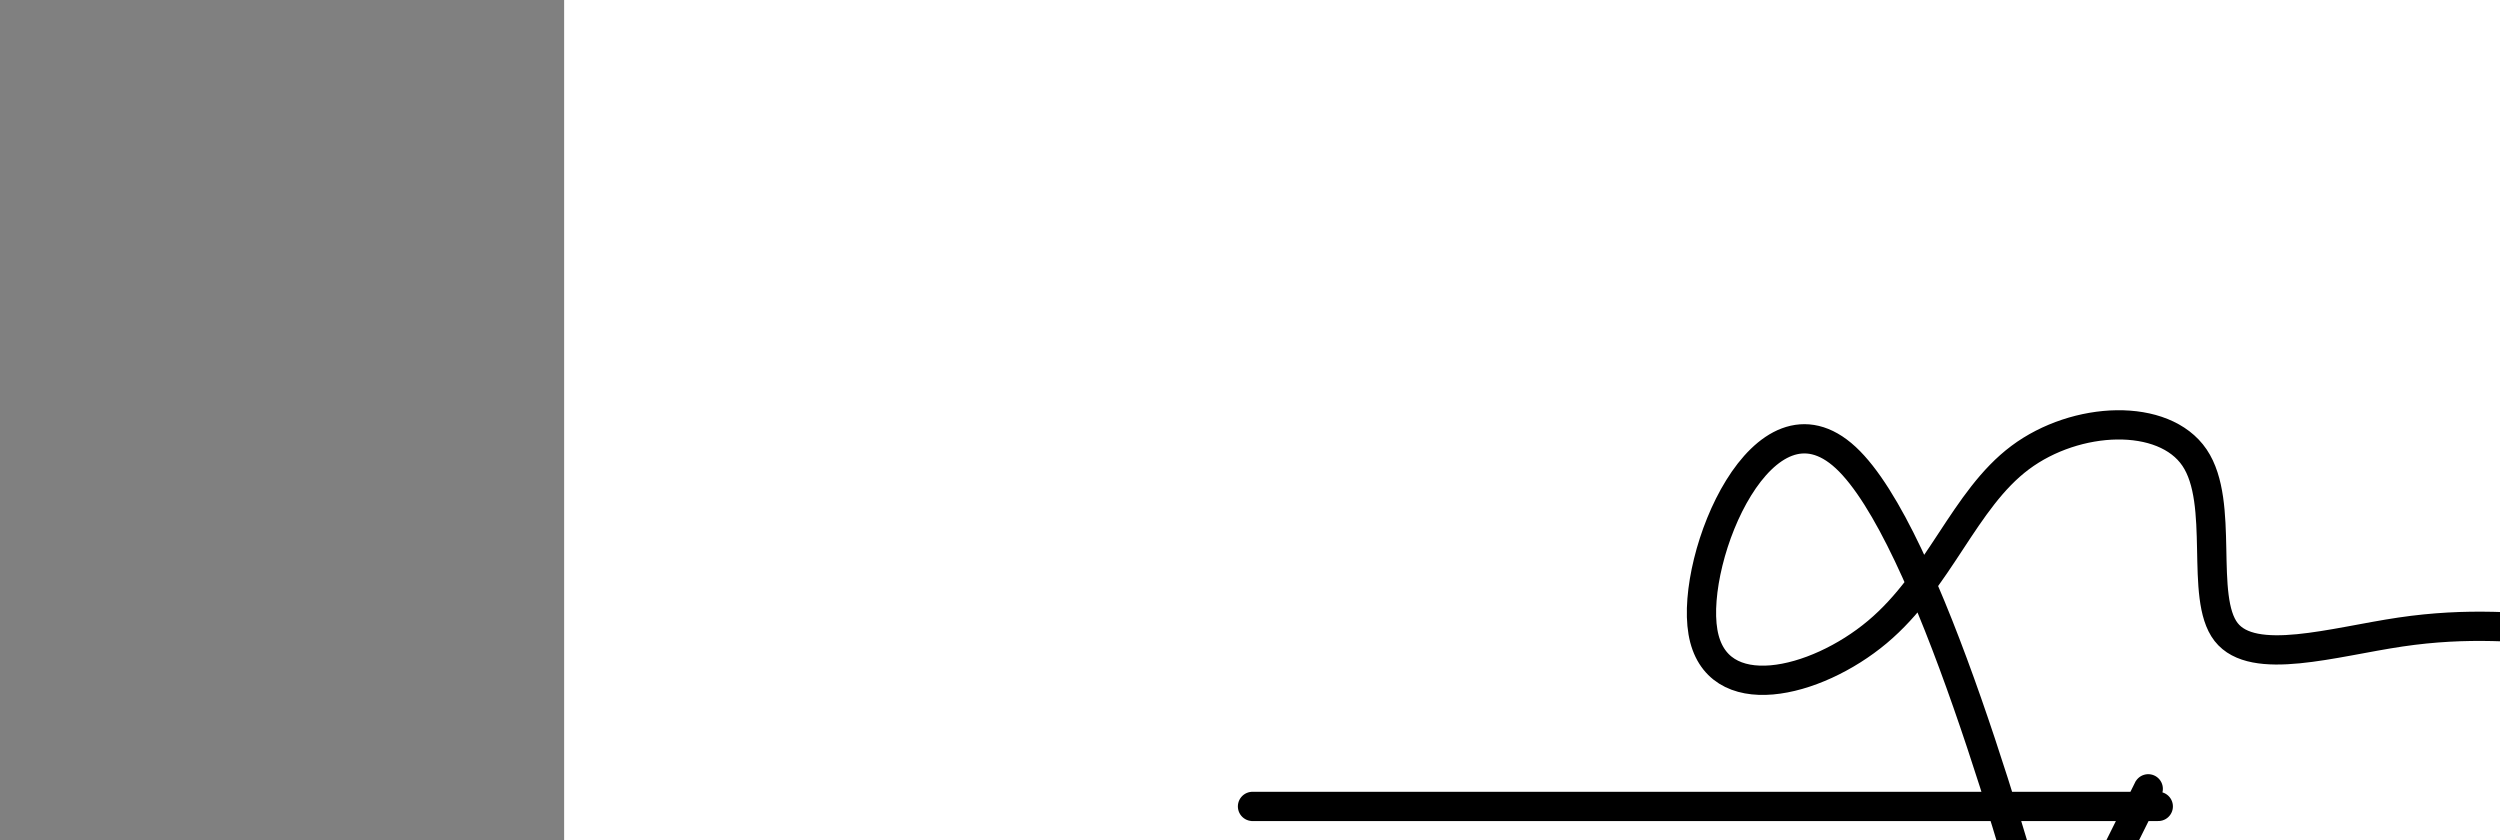 <?xml version="1.0" encoding="utf-8"?><svg version="1.1" id="Calque_1" xmlns="http://www.w3.org/2000/svg" xmlns:xlink="http://www.w3.org/1999/xlink" x="0px" y="0px" width="2136px" height="718px" viewBox="-482 180 2136 718" enable-background="new -482 180 2136 718" xml:space="preserve"><rect x="-482" y="180" width="2136" height="718" fill="#808080" stroke="none"/><g xmlns="http://www.w3.org/2000/svg"><polygon points="0,1440 0,0 2560,0 2560,1440" fill="rgb(255,255,255)" stroke-width="1" stroke-linecap="butt" stroke-linejoin="miter"/><path d="M600,869c-0.959,0 -1.917,0 0,0c1.917,0 6.711,0 0,0c-6.711,0 -24.927,0 0,0c24.927,0 92.996,0 150,0c57.004,0 102.944,0 149,0c46.056,0 92.23,0 149,0c56.77,0 124.136,0 149,0c24.864,0 7.224,0 0,0c-7.224,0 -4.034,0 0,0c4.034,0 8.912,0 0,0c-8.912,0 -31.615,0 0,0c31.615,0 117.547,0 149,0c31.453,0 8.428,0 0,0c-8.428,0 -2.258,0 0,0c2.258,0 0.605,0 0,0c-0.605,0 -0.162,0 0,0c0.162,0 0.043,0 0,0c-0.043,0 -0.012,0 0,0c0.012,0 0.003,0 0,0c-0.003,0 -0.001,0 0,0c0.001,0 0,0 0,0c-0,0 -0,0 0,0c0,0 0,0 0,0c-0,0 0,0 0,0c0,0 0,0 0,0c0,0 0,0 0,0c0,0 0,0 0,0c0,0 0,0 0,0c0,0 0,0 0,0c0,0 0,0 0,0c0,0 0,0 0,0c0,0 0,0 0,0c0,0 0,0 0,0c0,0 0,0 0,0L1346,869L1346,869L1346,869L1346,869L1346,869L1346,869L1346,869L1346,869L1346,869L1346,869L1346,869L1346,869L1346,869L1346,869L1346,869L1346,869L1346,869L1346,869L1346,869L1346,869L1346,869L1346,869L1346,869L1346,869L1346,869L1346,869L1346,869L1346,869L1346,869L1346,869L1346,869L1346,869L1346,869L1346,869L1346,869L1346,869L1346,869L1346,869L1346,869L1346,869L1346,869L1346,869L1346,869L1346,869L1346,869L1346,869L1346,869L1346,869L1346,869L1346,869L1346,869L1346,869L1346,869L1346,869L1346,869L1346,869L1346,869L1346,869L1346,869L1346,869L1346,869L1346,869L1346,869L1346,869L1346,869L1346,869L1346,869L1346,869L1346,869L1346,869L1346,869L1346,869L1346,869L1346,869L1346,869L1346,869L1346,869L1346,869L1346,869L1346,869L1346,869L1346,869L1346,869L1346,869L1346,869L1346,869L1346,869L1346,869L1346,869L1346,869L1346,869L1346,869L1346,869L1346,869L1346,869L1346,869L1346,869L1346,869L1346,869L1346,869L1346,869L1346,869L1346,869L1346,869L1346,869L1346,869L1346,869L1346,869L1346,869L1346,869L1346,869L1346,869L1346,869L1346,869L1346,869L1346,869L1346,869L1346,869L1346,869L1346,869L1346,869L1346,869L1346,869L1346,869L1346,869L1346,869L1346,869L1346,869L1346,869L1346,869L1346,869L1346,869L1346,869L1346,869L1346,869c0,0 0,0 0,0c0,0 0,0 0,0c0,0 0,0 0,0c0,0 0,0 0,0c0,0 0,0 0,0c0,0 0,0 0,0c0,0 0,0 0,0c0,0 0,0 0,0c0,0 0,0 0,0c0,0 0,0 0,0c0,0 -0,0 0,0c0,-0 0,-0 0,0c-0,0 -0,0 0,0c0,-0 0,-0.001 0,0c-0,0.001 -0.002,0.003 0,0c0.002,-0.003 0.006,-0.012 0,0c-0.006,0.012 -0.022,0.044 0,0c0.022,-0.044 0.081,-0.163 0,0c-0.081,0.163 -0.302,0.608 0,0c0.302,-0.608 1.128,-2.271 0,0c-1.128,2.271 -4.208,8.475 0,0c4.208,-8.475 15.704,-31.629 0,0c-15.704,31.629 -58.61,118.04 -74.5,149c-15.89,30.96 -4.766,6.468 0,0c4.766,-6.468 3.174,5.087 0,0c-3.174,-5.087 -7.929,-26.815 0,0c7.929,26.815 28.544,102.175 0,0c-28.544,-102.175 -106.245,-381.883 -176.5,-447c-70.255,-65.117 -133.064,84.358 -122,149c11.064,64.642 96.002,44.452 149,0c52.998,-44.452 74.058,-113.165 122,-149c47.942,-35.835 122.768,-38.791 149,0c26.232,38.791 3.87,119.328 27,149c23.13,29.672 91.751,8.478 149,0c57.249,-8.478 103.124,-4.239 149,0c45.876,4.239 97.438,2.119 149,0" fill-opacity="0" fill="rgb(0,0,0)" stroke="rgb(0,0,0)" stroke-width="25" stroke-linecap="round" stroke-linejoin="round"/></g></svg>